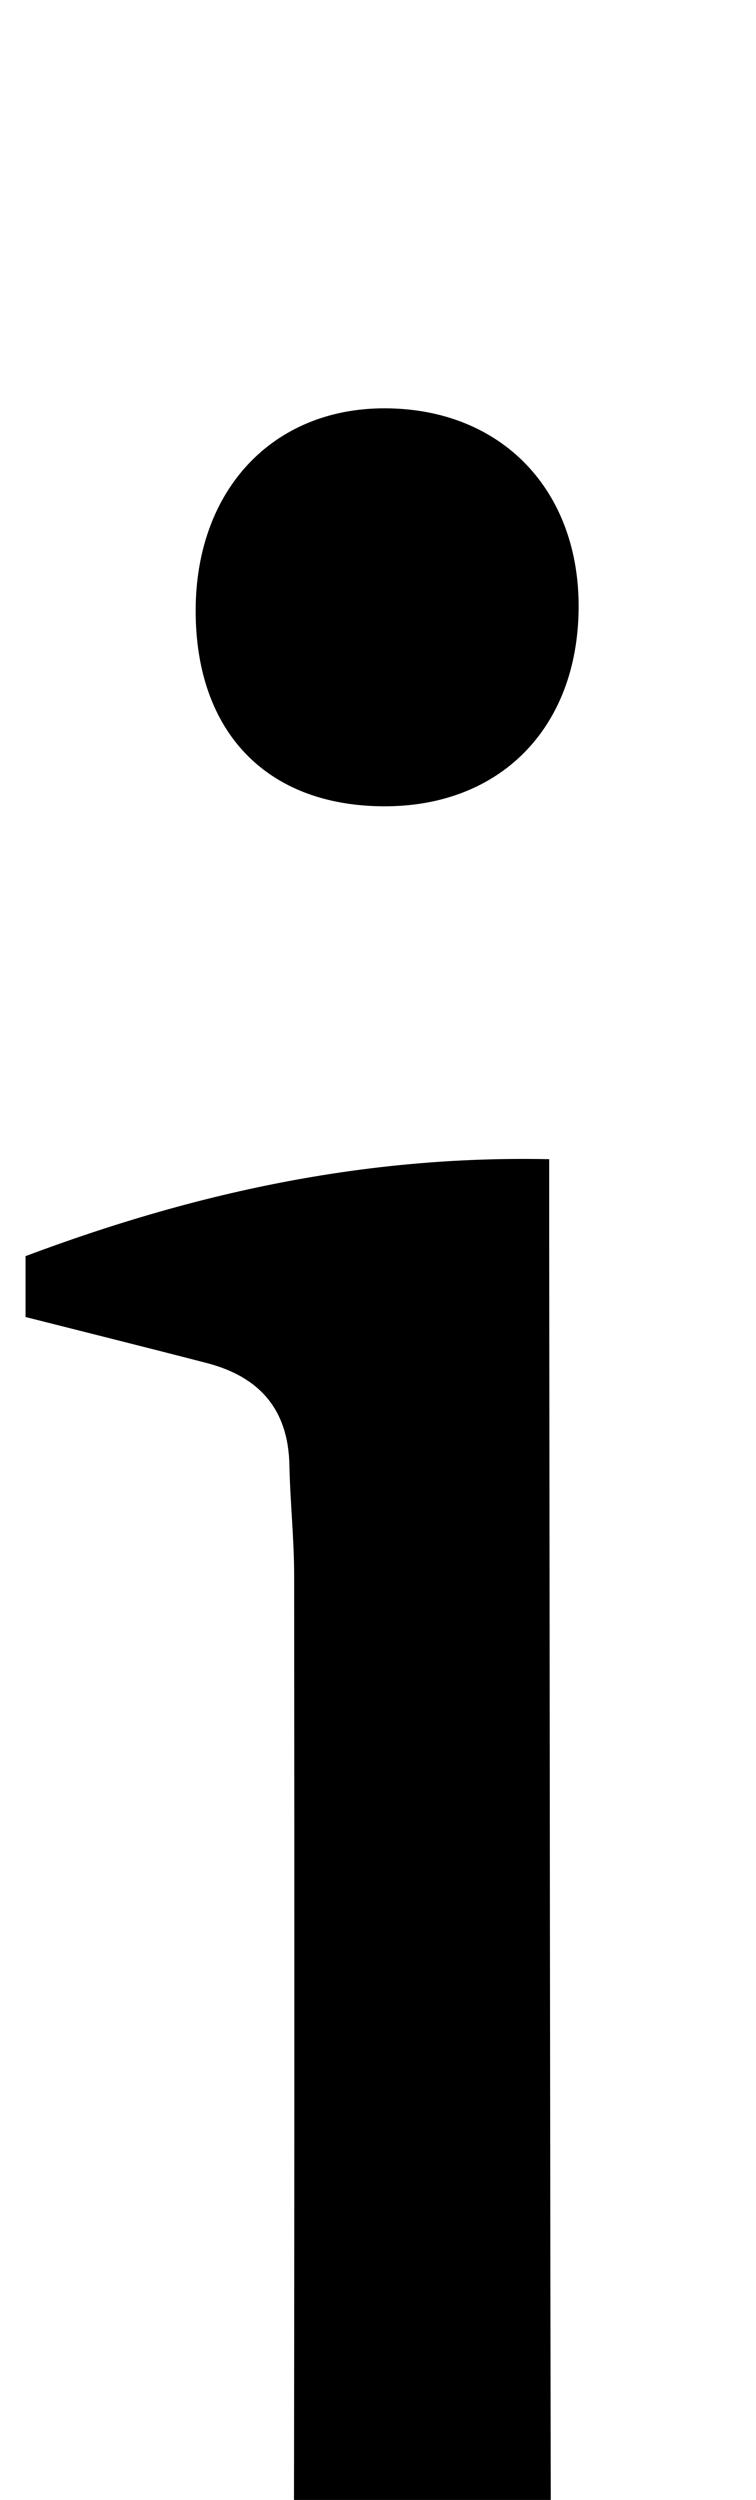 <?xml version="1.0" encoding="iso-8859-1"?>
<!-- Generator: Adobe Illustrator 25.2.1, SVG Export Plug-In . SVG Version: 6.00 Build 0)  -->
<svg version="1.1" xmlns="http://www.w3.org/2000/svg" xmlns:xlink="http://www.w3.org/1999/xlink" x="0px" y="0px"
	 viewBox="0 0 68.58 226.693" style="enable-background:new 0 0 68.58 226.693;" xml:space="preserve">
<g>
	<path d="M2.317,119.425c0-1.917,0-3.54,0-5.519c15.126-5.684,30.66-9.141,47.502-8.792c0,2.49-0.002,4.613,0,6.736
		c0.049,42.121,0.075,84.243,0.166,126.364c0.024,11.133,0.156,11.183,10.904,14.487c3.314,1.019,6.625,2.046,10.008,3.09
		c0,2.765,0,5.205,0,7.927c-21.768,0-43.345,0-65.299,0c0-2.401,0-4.812,0-7.81c2.483-0.841,5.257-1.81,8.049-2.72
		c2.684-0.875,5.409-1.629,8.078-2.547c2.785-0.957,4.347-2.839,4.413-5.942c0.081-3.826,0.513-7.647,0.52-11.471
		c0.052-30.134,0.054-60.268,0.025-90.401c-0.003-3.325-0.364-6.648-0.431-9.975c-0.103-5.066-2.738-8.019-7.495-9.252
		C13.462,122.227,8.152,120.904,2.317,119.425z"/>
	<path d="M17.749,55.378c0.002-10.964,7.021-18.422,17.271-18.352c10.499,0.071,17.575,7.438,17.469,18.187
		c-0.107,10.835-7.147,17.954-17.705,17.902C24.178,73.064,17.747,66.368,17.749,55.378z"/>
</g>
</svg>
